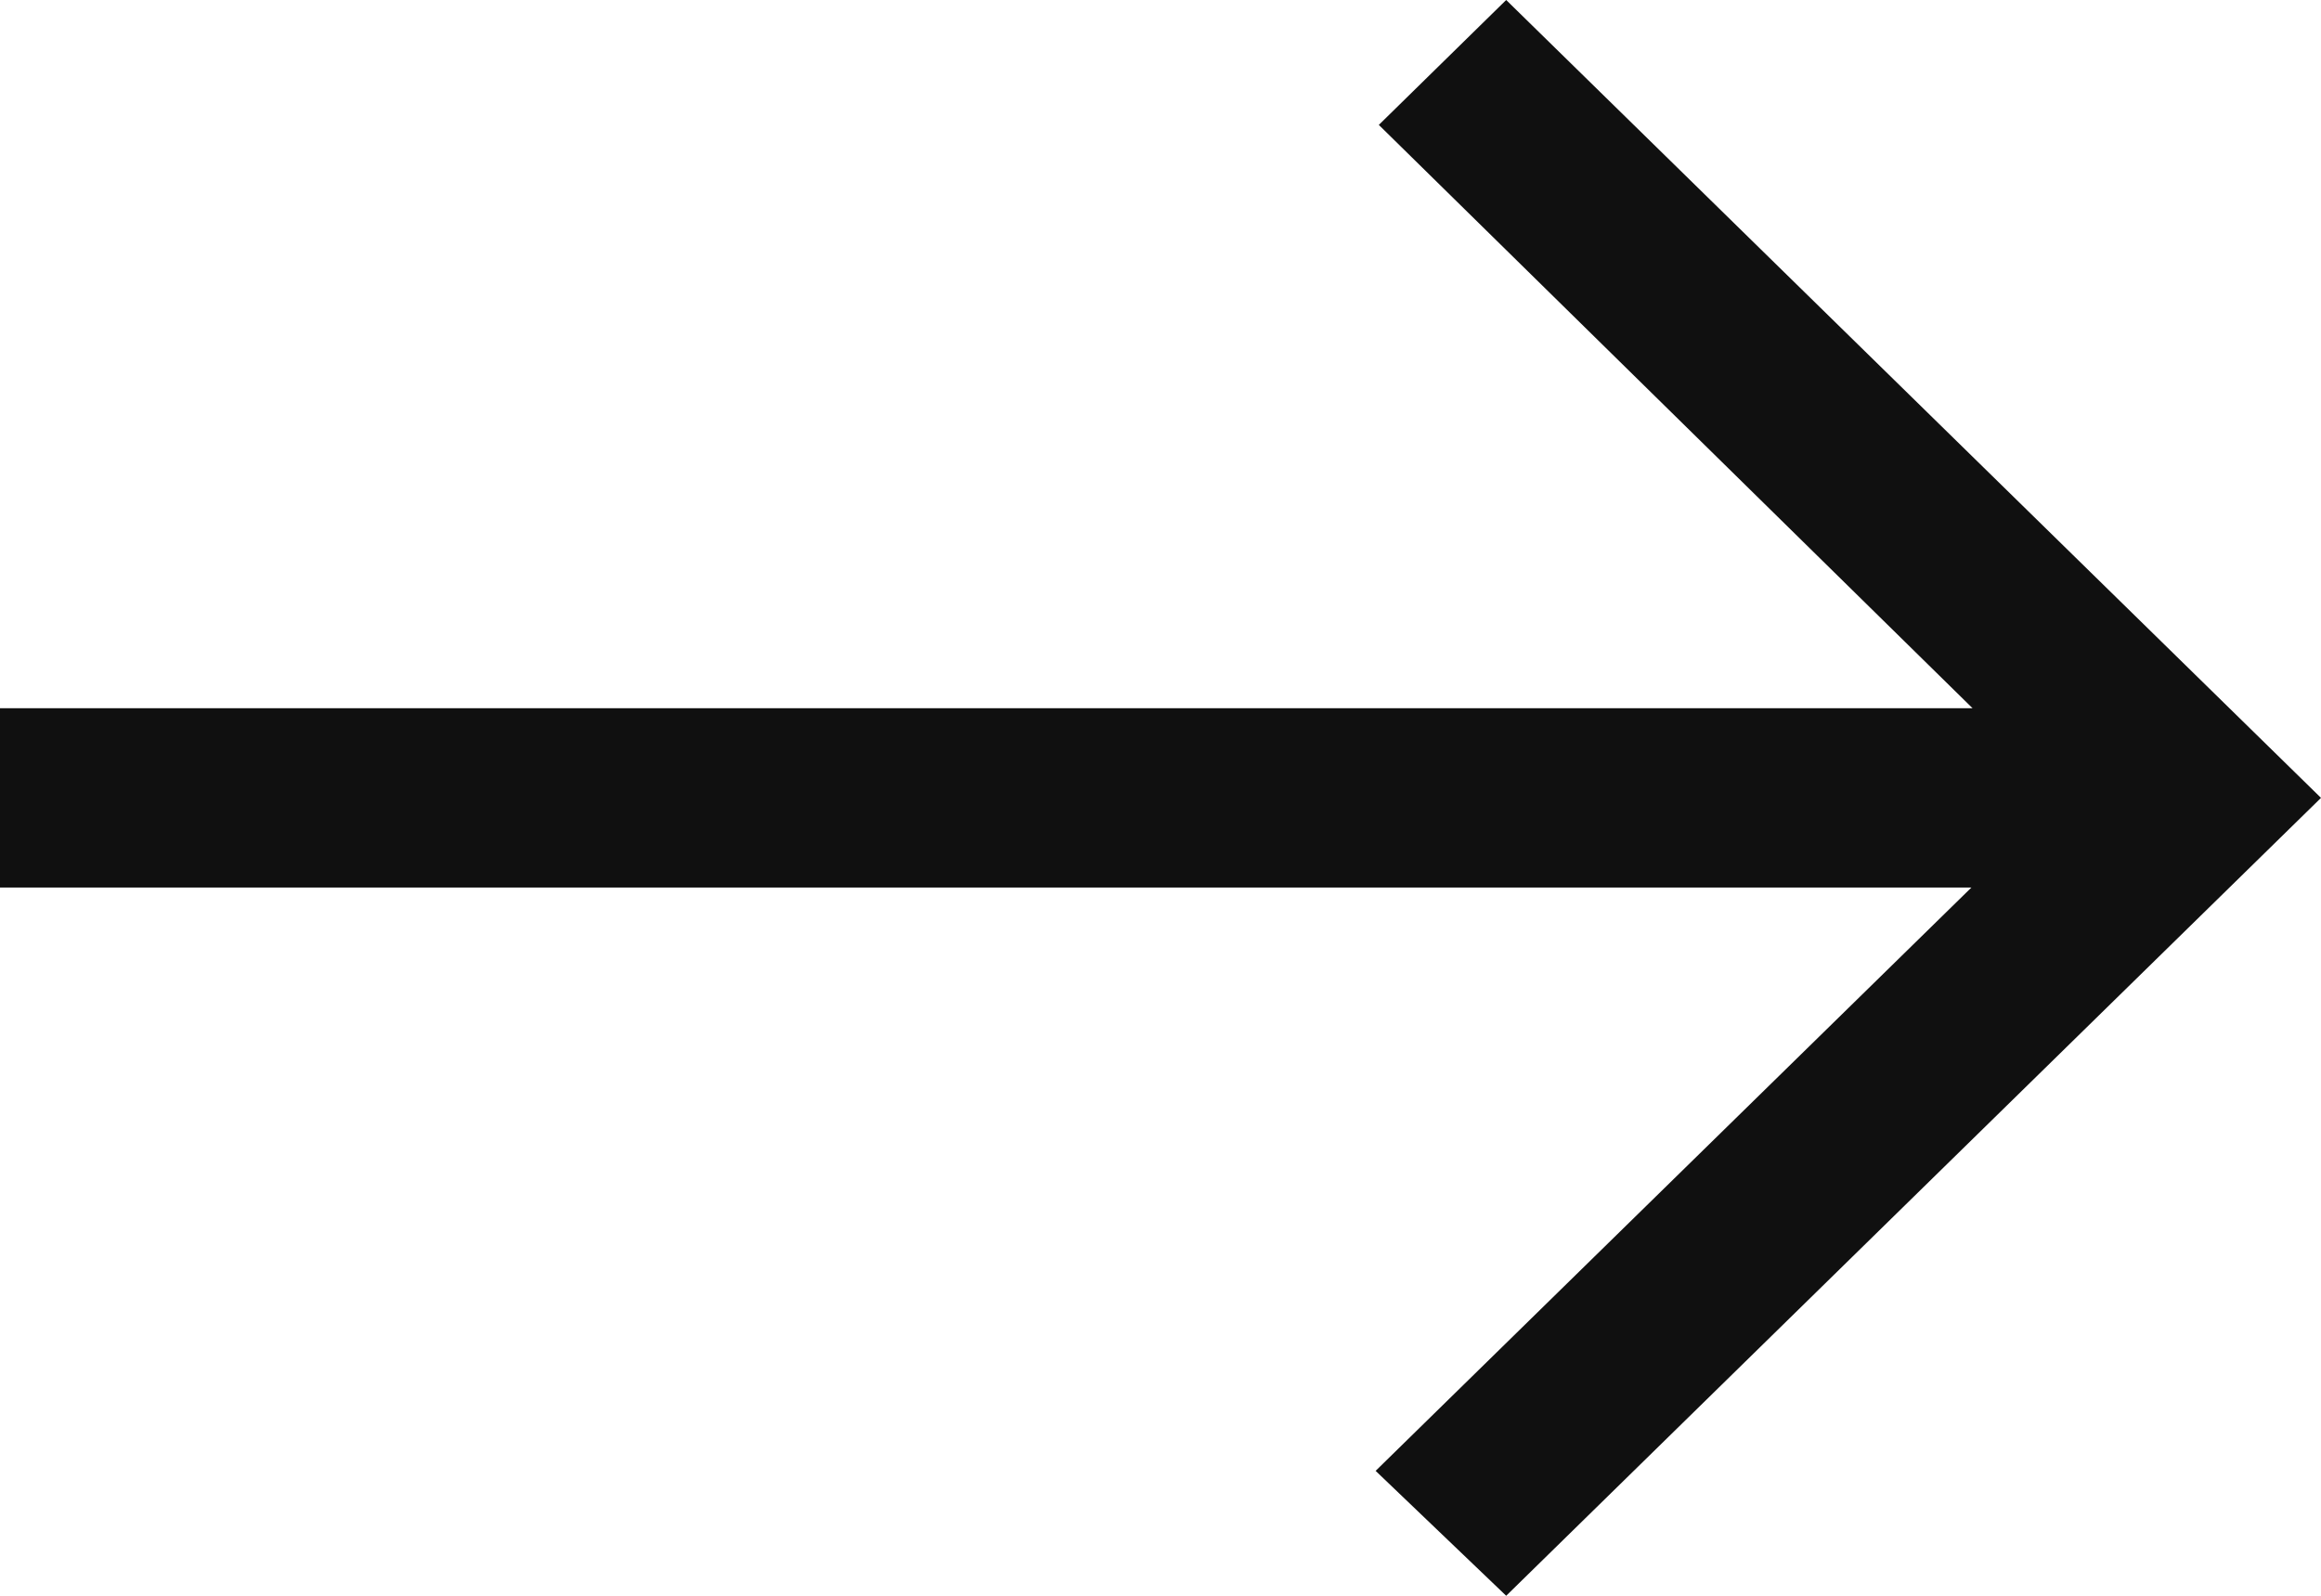 <svg width="16" height="11" viewBox="0 0 16 11" fill="none" xmlns="http://www.w3.org/2000/svg">
<path d="M10.383 11L9.483 10.139L13.59 6.118H0V4.882H13.598L9.505 0.861L10.383 0L16 5.5L10.383 11Z" fill="#101010"/>
</svg>
